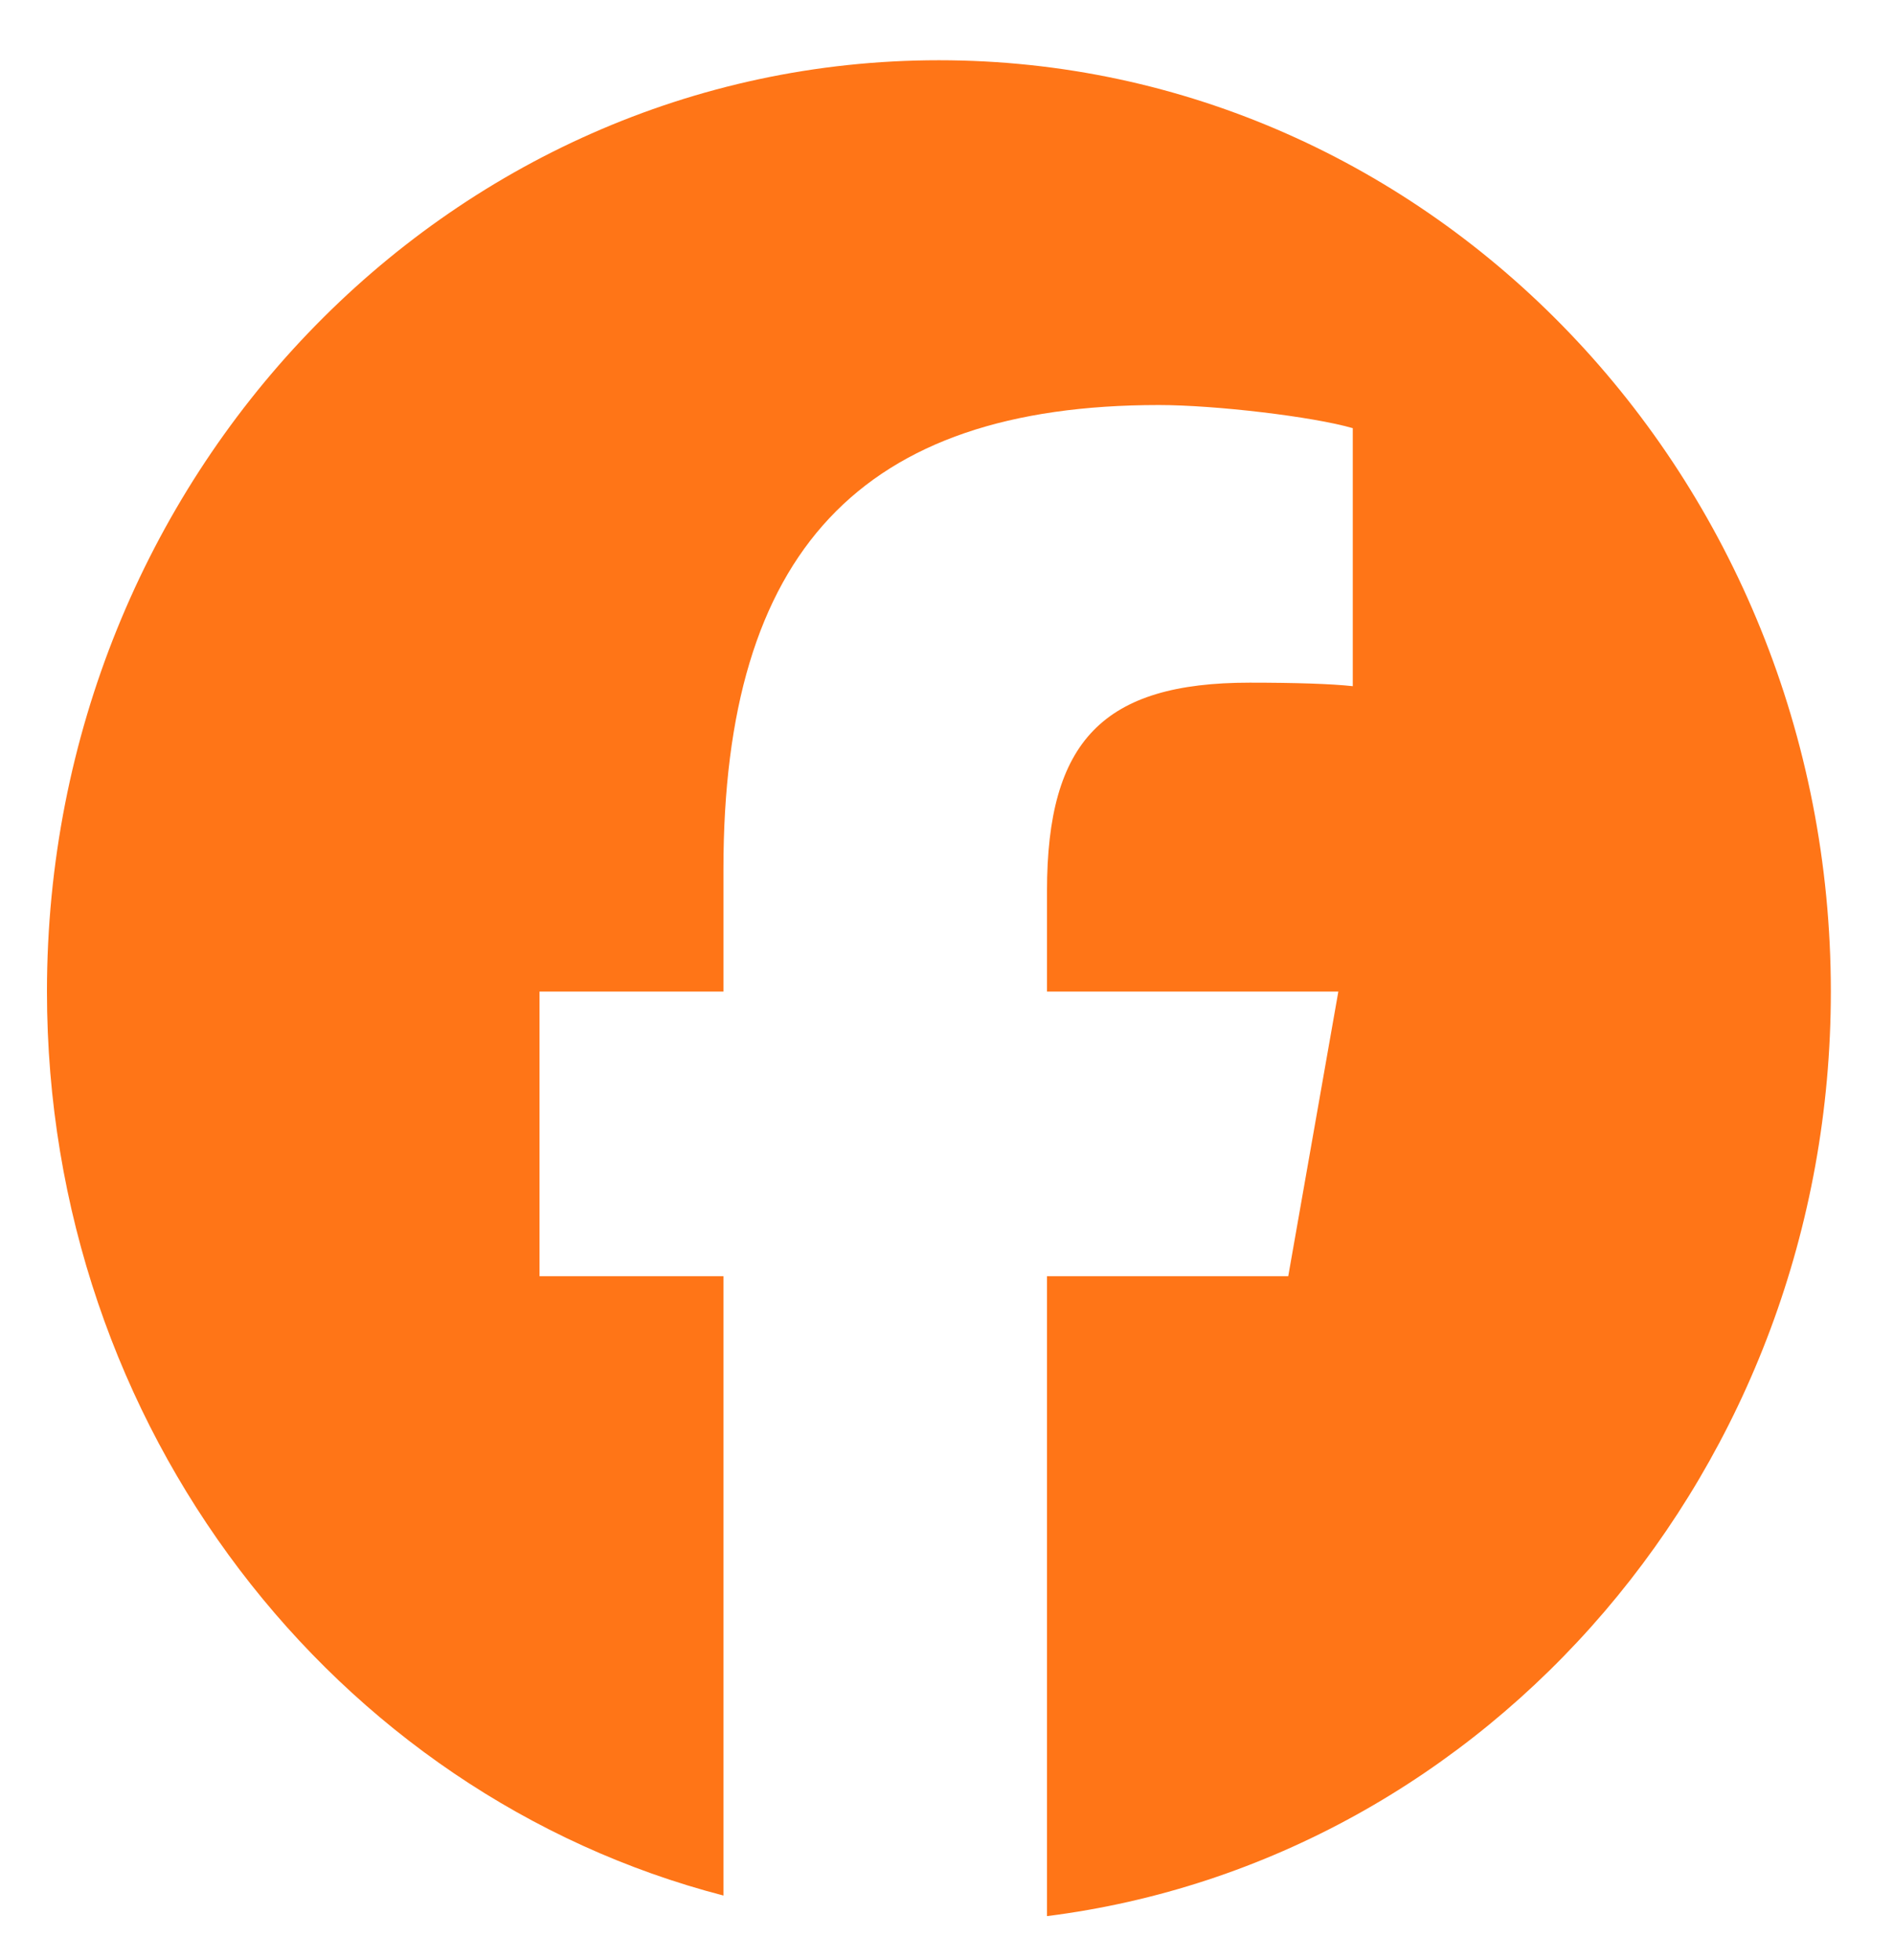 <svg width="29" height="30" viewBox="0 0 29 30" fill="none" xmlns="http://www.w3.org/2000/svg">
<g id="FB Icon" clip-path="url(#clip0_25_189)">
<path id="Vector" d="M14.376 0.922C6.833 0.922 0.719 7.304 0.719 15.176C0.719 21.861 5.128 27.47 11.077 29.011V19.532H8.261V15.176H11.077V13.299C11.077 8.448 13.181 6.199 17.744 6.199C18.609 6.199 20.102 6.376 20.713 6.553V10.502C20.391 10.466 19.831 10.448 19.135 10.448C16.896 10.448 16.031 11.334 16.031 13.636V15.176H20.492L19.725 19.532H16.031V29.326C22.793 28.474 28.033 22.464 28.033 15.176C28.033 7.304 21.918 0.922 14.376 0.922Z" fill="#FF7517"/>
</g>
<defs>
<clipPath id="clip0_25_189">
<rect width="27.314" height="28.509" fill="white" transform="translate(0.719 0.922)"/>
</clipPath>
</defs>
</svg>
